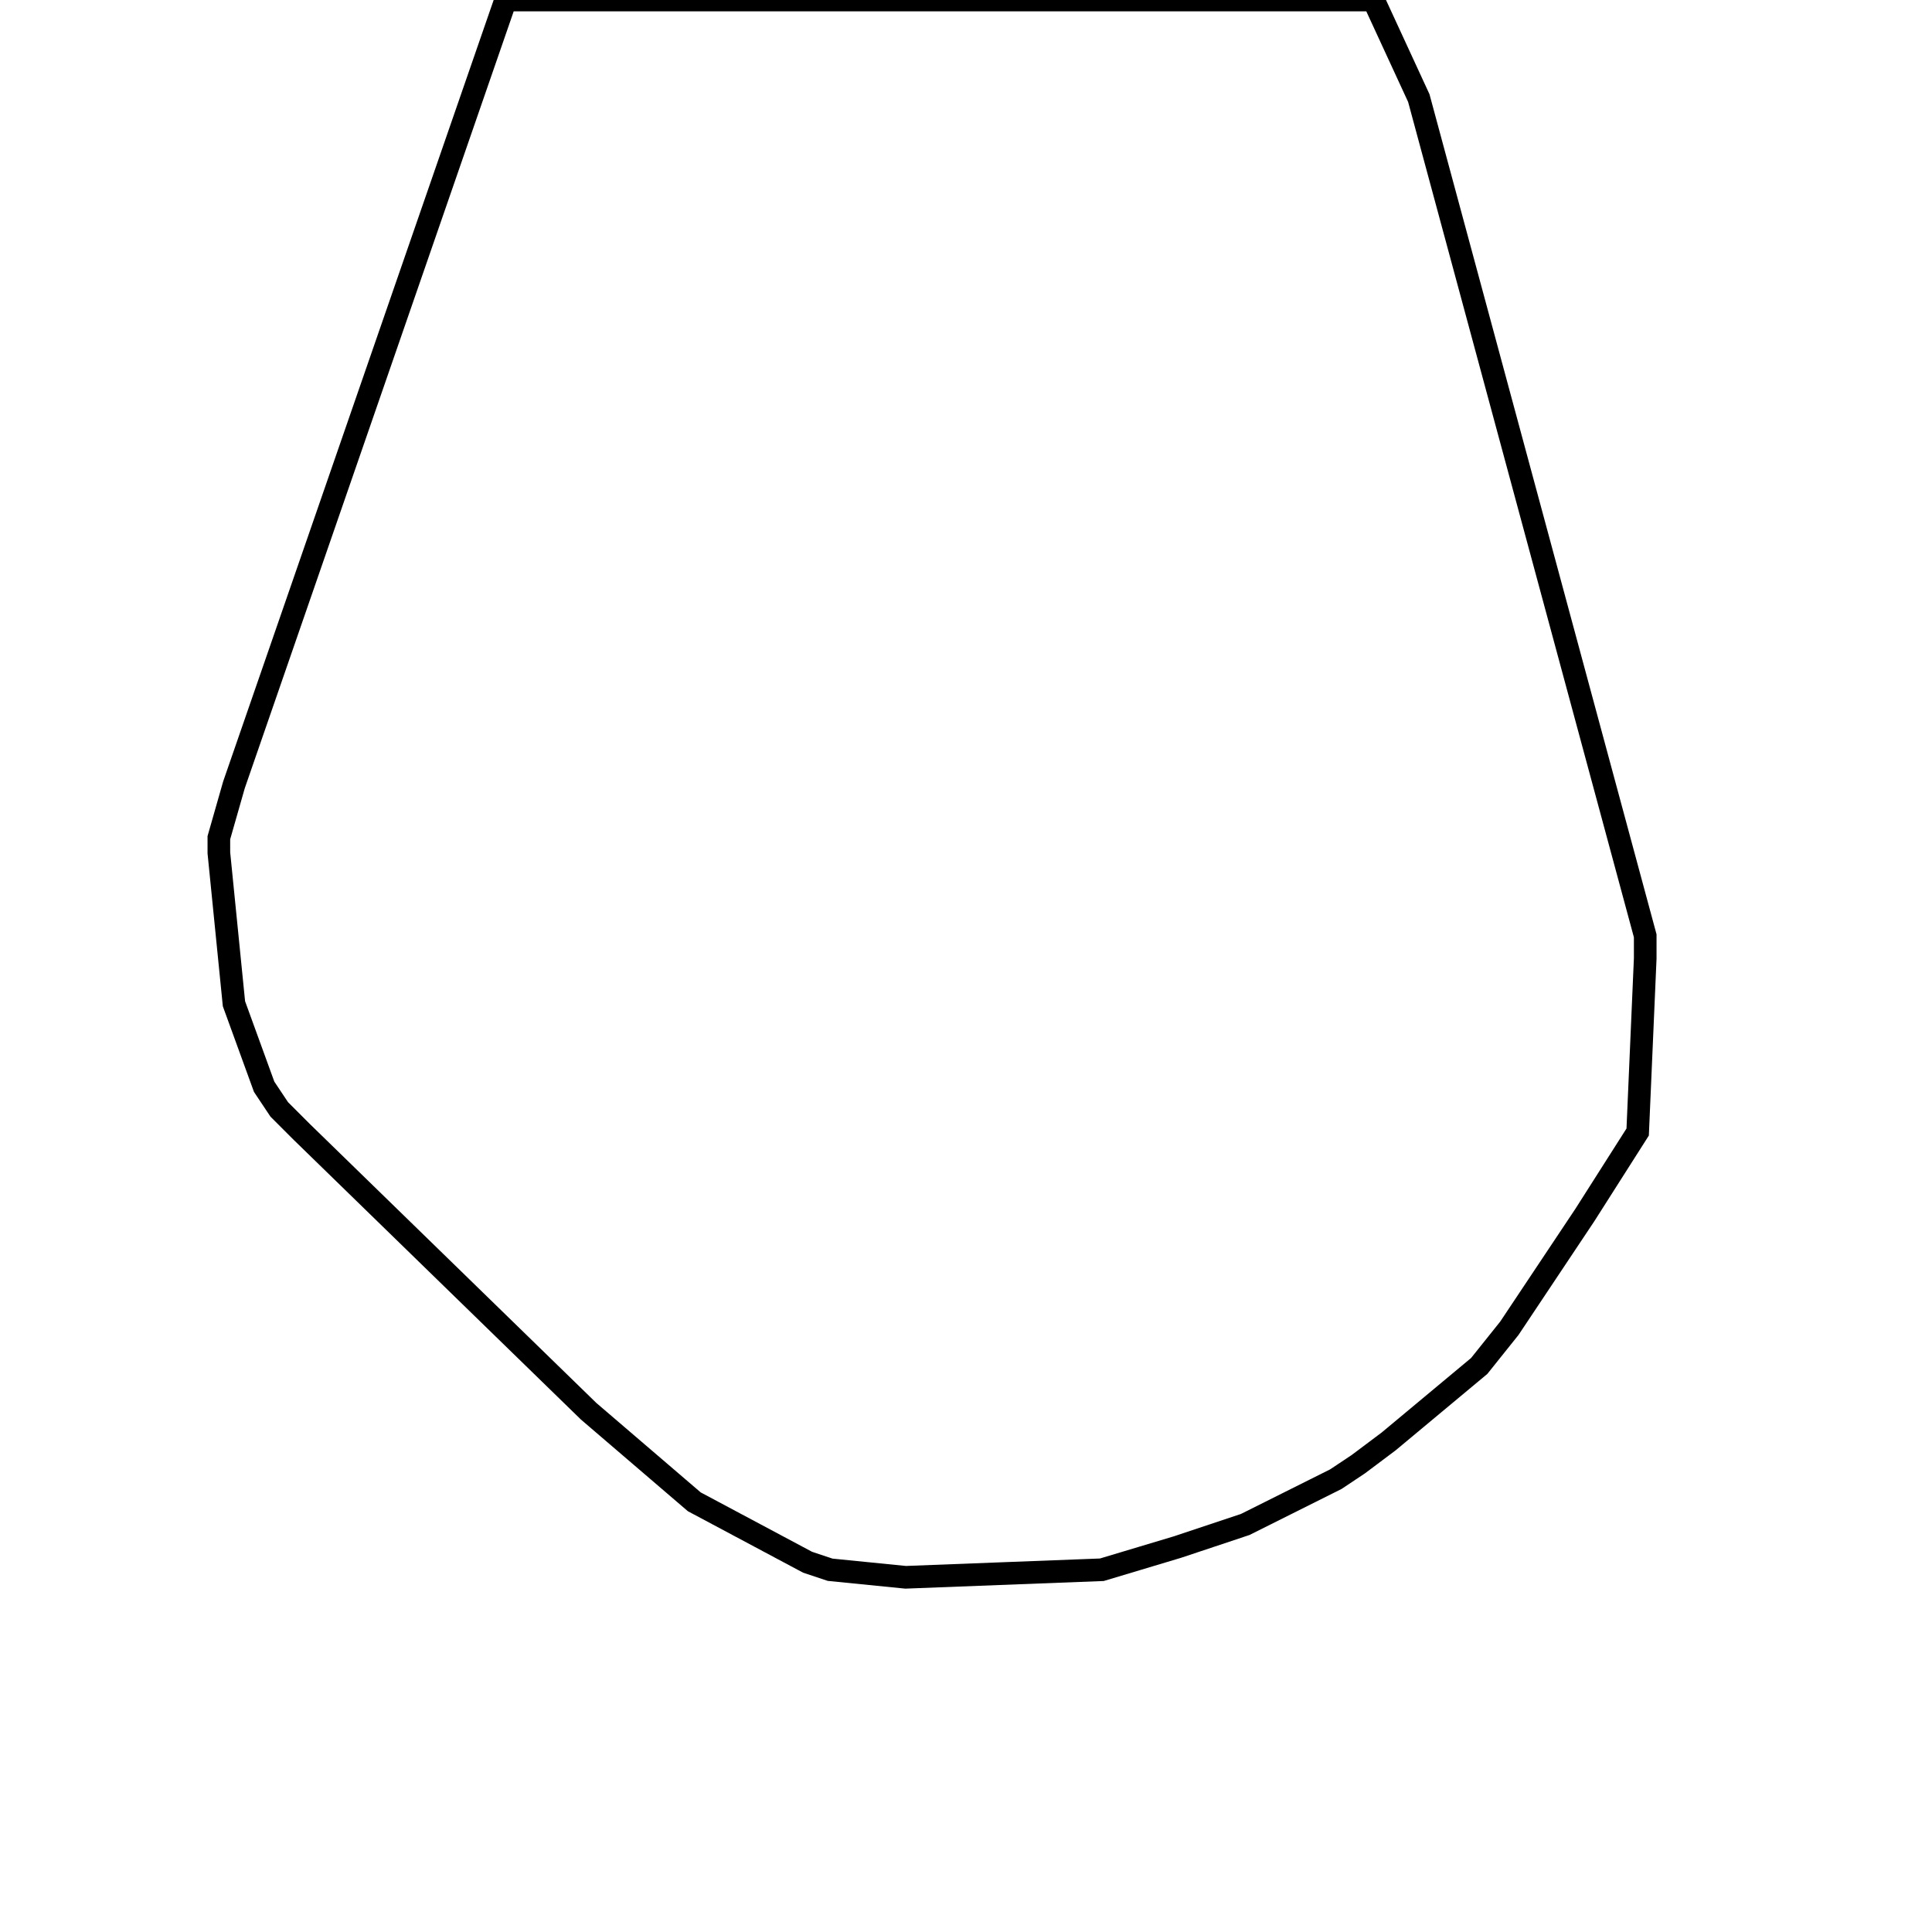 <svg width="256" height="256" xmlns="http://www.w3.org/2000/svg" fill-opacity="0" stroke="black" stroke-width="3" ><path d="M182 0 188 13 218 124 218 127 217 150 210 161 200 176 196 181 184 191 180 194 177 196 165 202 156 205 146 208 120 209 110 208 107 207 92 199 78 187 40 150 37 147 35 144 31 133 29 113 29 111 31 104 67 0 182 0 "/></svg>